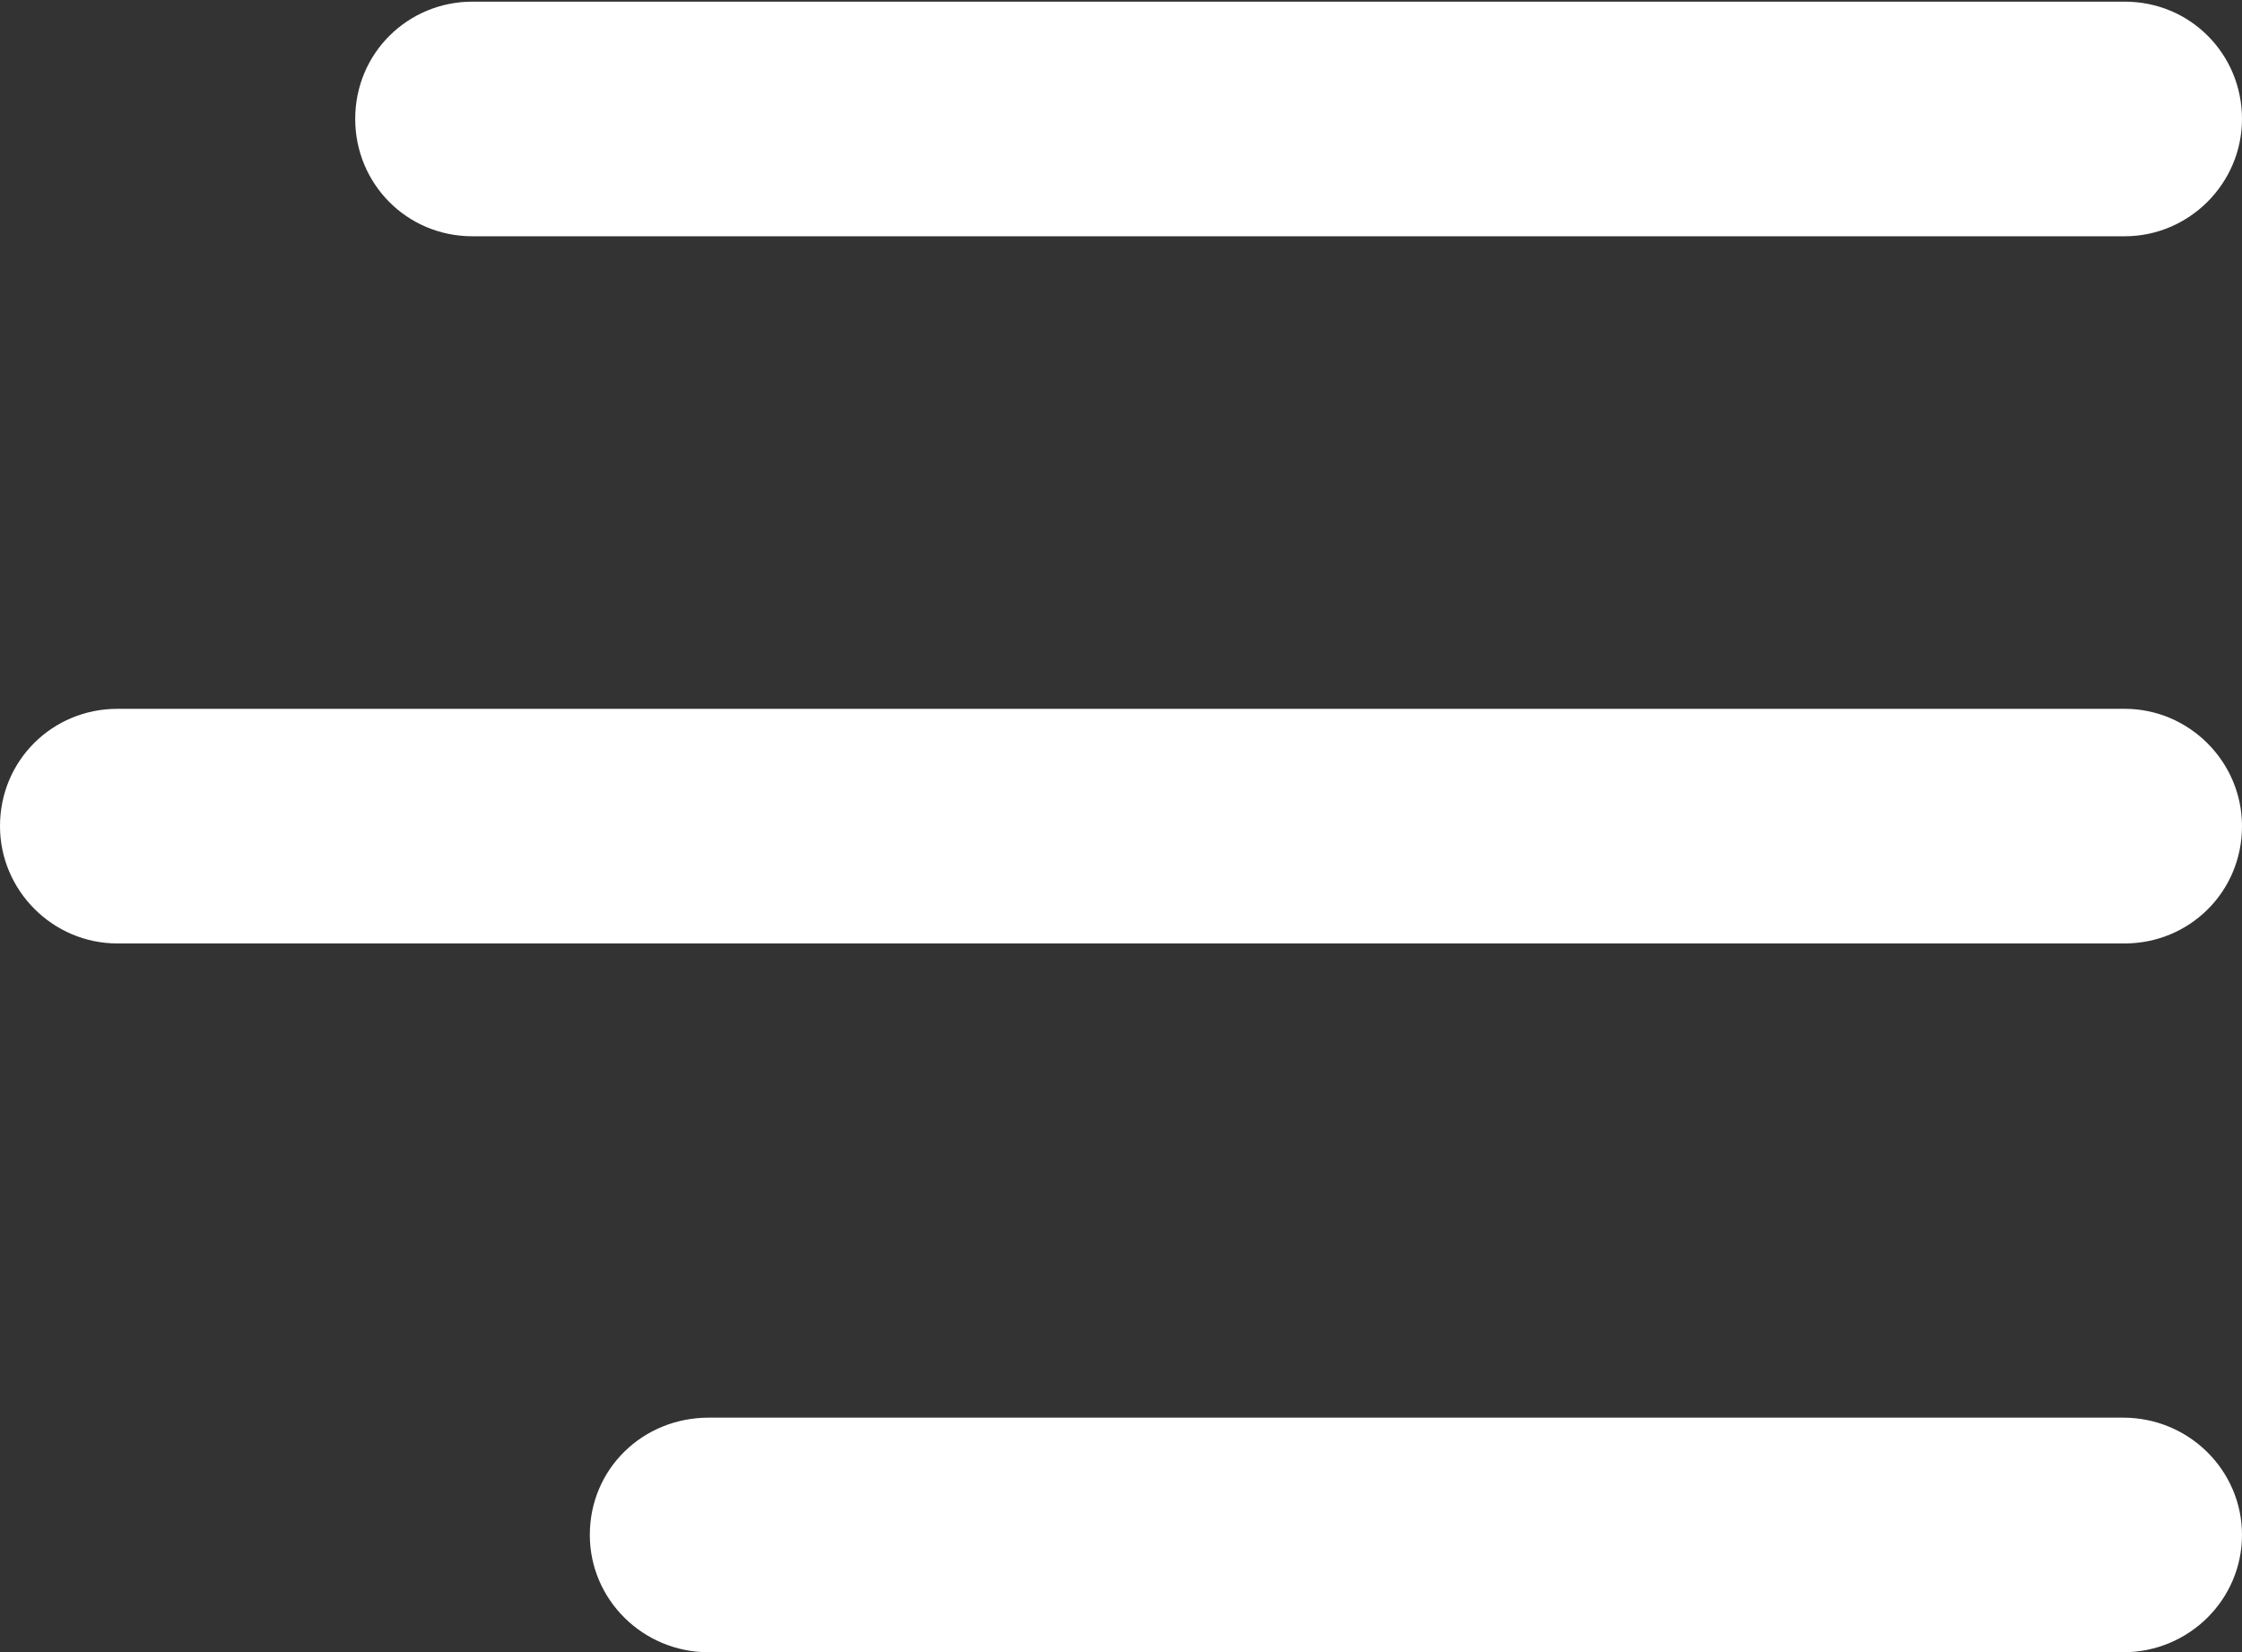 <?xml version="1.0" encoding="utf-8"?>
<!-- Generator: Adobe Illustrator 21.0.2, SVG Export Plug-In . SVG Version: 6.00 Build 0)  -->
<svg version="1.1" id="Layer_1" xmlns="http://www.w3.org/2000/svg" xmlns:xlink="http://www.w3.org/1999/xlink" x="0px" y="0px"
	 viewBox="0 0 135.7 100" style="enable-background:new 0 0 135.7 100;" xml:space="preserve">
<rect x="0" y="0" width="135.7" height="100" fill="#333333" stroke="none"/>
<style type="text/css">
	.st0{fill:#FFFFFF;}
</style>
<g>
	<g transform="translate(-19, -41)">
		<path class="st0" d="M147.6,55.3h-100c-4,0-7.1-3.2-7.1-7.1c0-4,3.2-7.1,7.1-7.1h100c4,0,7.1,3.2,7.1,7.1
			C154.7,52.1,151.5,55.3,147.6,55.3z M147.6,98.1H26.1c-3.9,0-7.1-3.2-7.1-7.1c0-4,3.2-7.1,7.1-7.1h121.5c3.9,0,7.1,3.2,7.1,7.1
			C154.7,95,151.5,98.1,147.6,98.1z M147.5,141H61.9c-4,0-7.2-3.2-7.2-7.1c0-4,3.2-7.1,7.2-7.1h85.6c4,0,7.2,3.2,7.2,7.1
			C154.7,137.8,151.5,141,147.5,141z"/>
	</g>
</g>
</svg>
